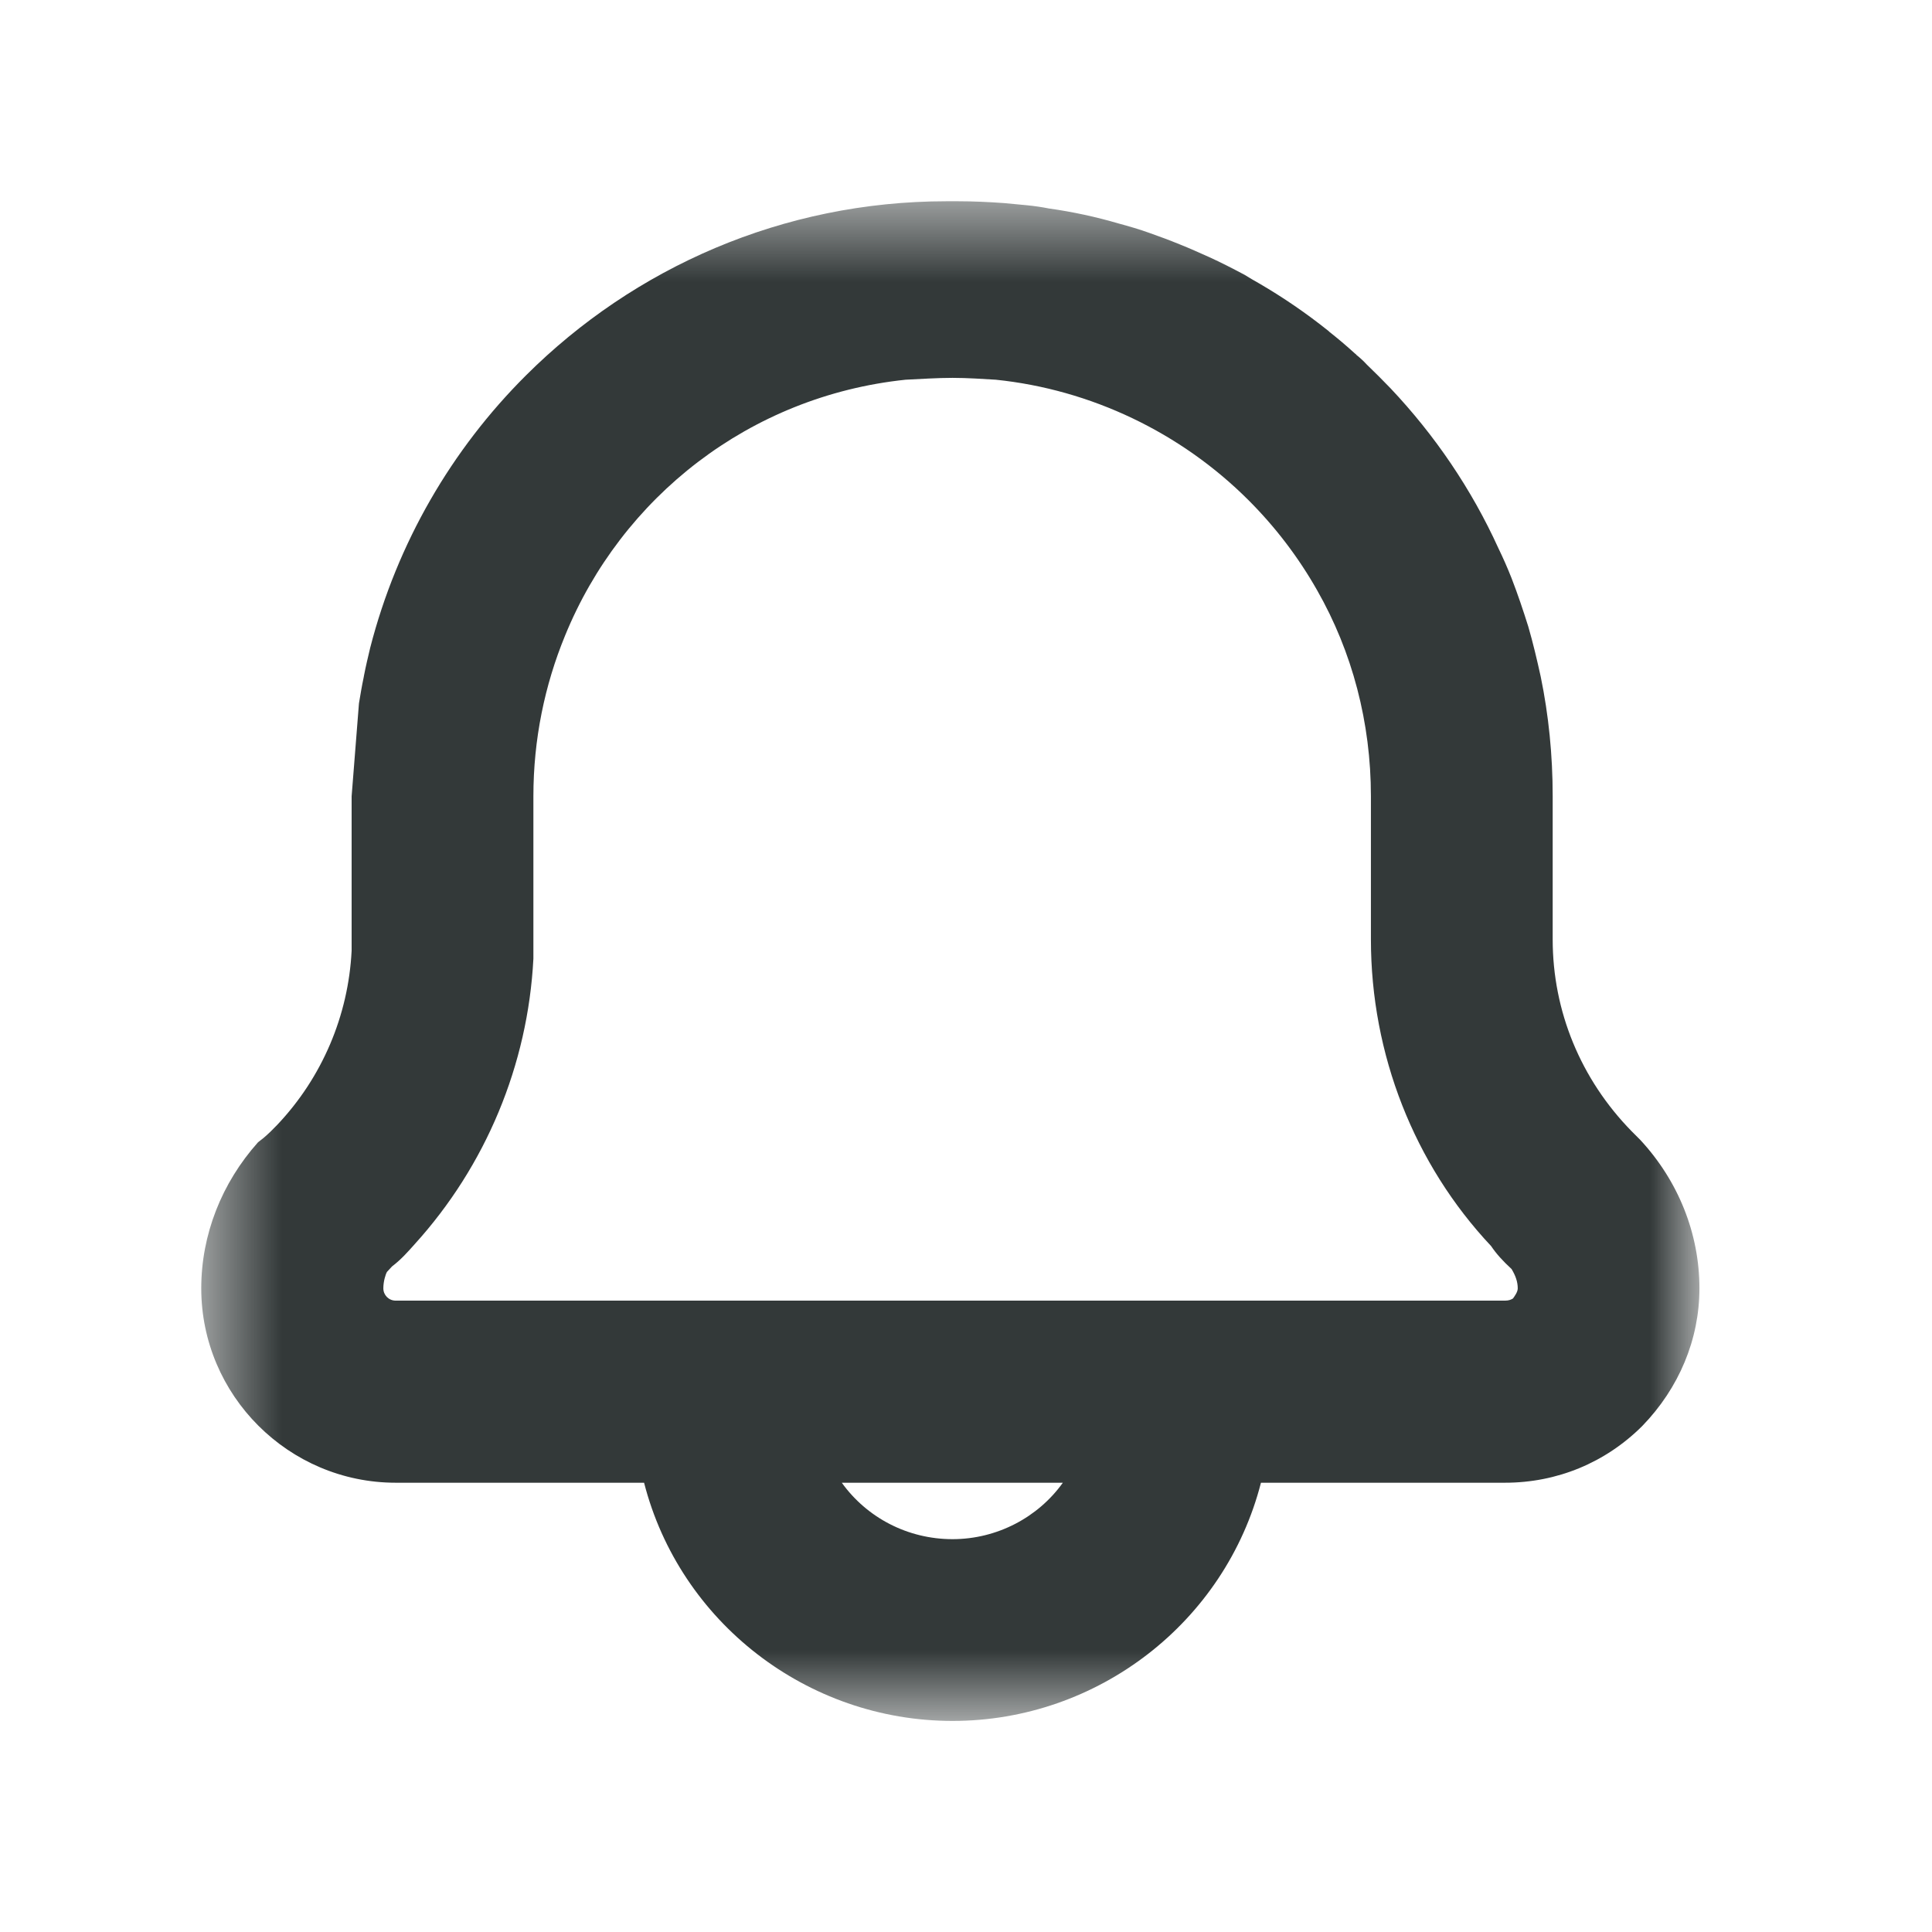 <?xml version="1.0" encoding="UTF-8"?>
<svg width="24px" height="24px" viewBox="0 0 24 24" version="1.1" xmlns="http://www.w3.org/2000/svg" xmlns:xlink="http://www.w3.org/1999/xlink">
    <title>ic_notific</title>
    <defs>
        <polygon id="path-1" points="2.5 2.5 21.111 2.5 21.111 21.378 2.5 21.378"></polygon>
    </defs>
    <g id="ic_notific" stroke="none" stroke-width="1" fill="none" fill-rule="evenodd">
        <mask id="mask-2" fill="white">
            <use xlink:href="#path-1"></use>
        </mask>
        <g id="Clip-2"></g>
        <path d="M18.795,16.13 C18.772,16.144 18.745,16.157 18.695,16.157 L4.916,16.157 C4.83,16.157 4.762,16.089 4.762,16.004 C4.762,15.918 4.789,15.832 4.807,15.8 L4.87,15.732 C4.988,15.642 5.074,15.542 5.151,15.456 C6.033,14.484 6.558,13.23 6.626,11.909 L6.626,9.892 C6.626,9.186 6.766,8.512 7.019,7.897 C7.72,6.178 9.313,4.92 11.249,4.717 C11.435,4.708 11.643,4.694 11.833,4.694 C12.018,4.694 12.217,4.708 12.371,4.717 C13.552,4.839 14.669,5.373 15.51,6.214 C15.845,6.549 16.13,6.924 16.361,7.331 C16.8,8.1 17.03,8.978 17.03,9.892 L17.03,11.67 C17.03,13.099 17.569,14.465 18.523,15.479 C18.587,15.574 18.668,15.664 18.777,15.764 C18.826,15.845 18.854,15.922 18.854,16.004 C18.854,16.049 18.817,16.099 18.795,16.13 M11.833,19.12 C11.276,19.12 10.77,18.854 10.457,18.419 L13.203,18.419 C12.896,18.849 12.385,19.12 11.833,19.12 M20.374,14.158 L20.27,14.054 C19.636,13.407 19.288,12.561 19.288,11.67 L19.288,9.892 C19.288,9.381 19.238,8.883 19.139,8.404 C19.093,8.195 19.044,7.987 18.985,7.784 C18.921,7.58 18.854,7.381 18.777,7.182 C18.727,7.055 18.673,6.933 18.614,6.811 C18.279,6.074 17.822,5.404 17.275,4.825 C17.18,4.726 17.08,4.626 16.981,4.531 C16.94,4.486 16.895,4.445 16.85,4.409 C16.845,4.4 16.836,4.395 16.831,4.391 C16.727,4.296 16.619,4.205 16.51,4.119 C16.51,4.115 16.506,4.115 16.501,4.11 C16.23,3.893 15.94,3.694 15.637,3.518 C15.578,3.486 15.52,3.45 15.461,3.414 C15.316,3.337 15.167,3.26 15.017,3.192 C14.895,3.138 14.778,3.084 14.651,3.034 C14.529,2.984 14.407,2.939 14.28,2.894 C14.153,2.848 14.027,2.812 13.895,2.776 C13.615,2.694 13.325,2.631 13.031,2.59 C12.941,2.572 12.85,2.559 12.76,2.55 C12.665,2.541 12.57,2.532 12.475,2.523 C12.285,2.509 12.09,2.5 11.896,2.5 L11.76,2.5 C9.72,2.5 7.874,3.328 6.535,4.662 C5.612,5.581 4.934,6.743 4.599,8.046 C4.572,8.159 4.545,8.272 4.522,8.39 L4.518,8.413 C4.495,8.521 4.477,8.63 4.459,8.738 L4.368,9.892 L4.368,11.81 C4.328,12.615 4.002,13.384 3.445,13.972 L3.364,14.054 C3.332,14.085 3.287,14.126 3.269,14.14 L3.206,14.189 C2.753,14.696 2.5,15.339 2.5,16.004 C2.5,17.334 3.586,18.419 4.916,18.419 L8.001,18.419 C8.444,20.147 10.023,21.378 11.833,21.378 C13.642,21.378 15.221,20.147 15.664,18.419 L18.695,18.419 C19.342,18.419 19.944,18.17 20.401,17.714 C20.858,17.243 21.111,16.637 21.111,16.004 C21.111,15.325 20.849,14.669 20.374,14.158" id="Fill-1" fill="#333939" mask="url(#mask-2)"></path>
    </g>
</svg>